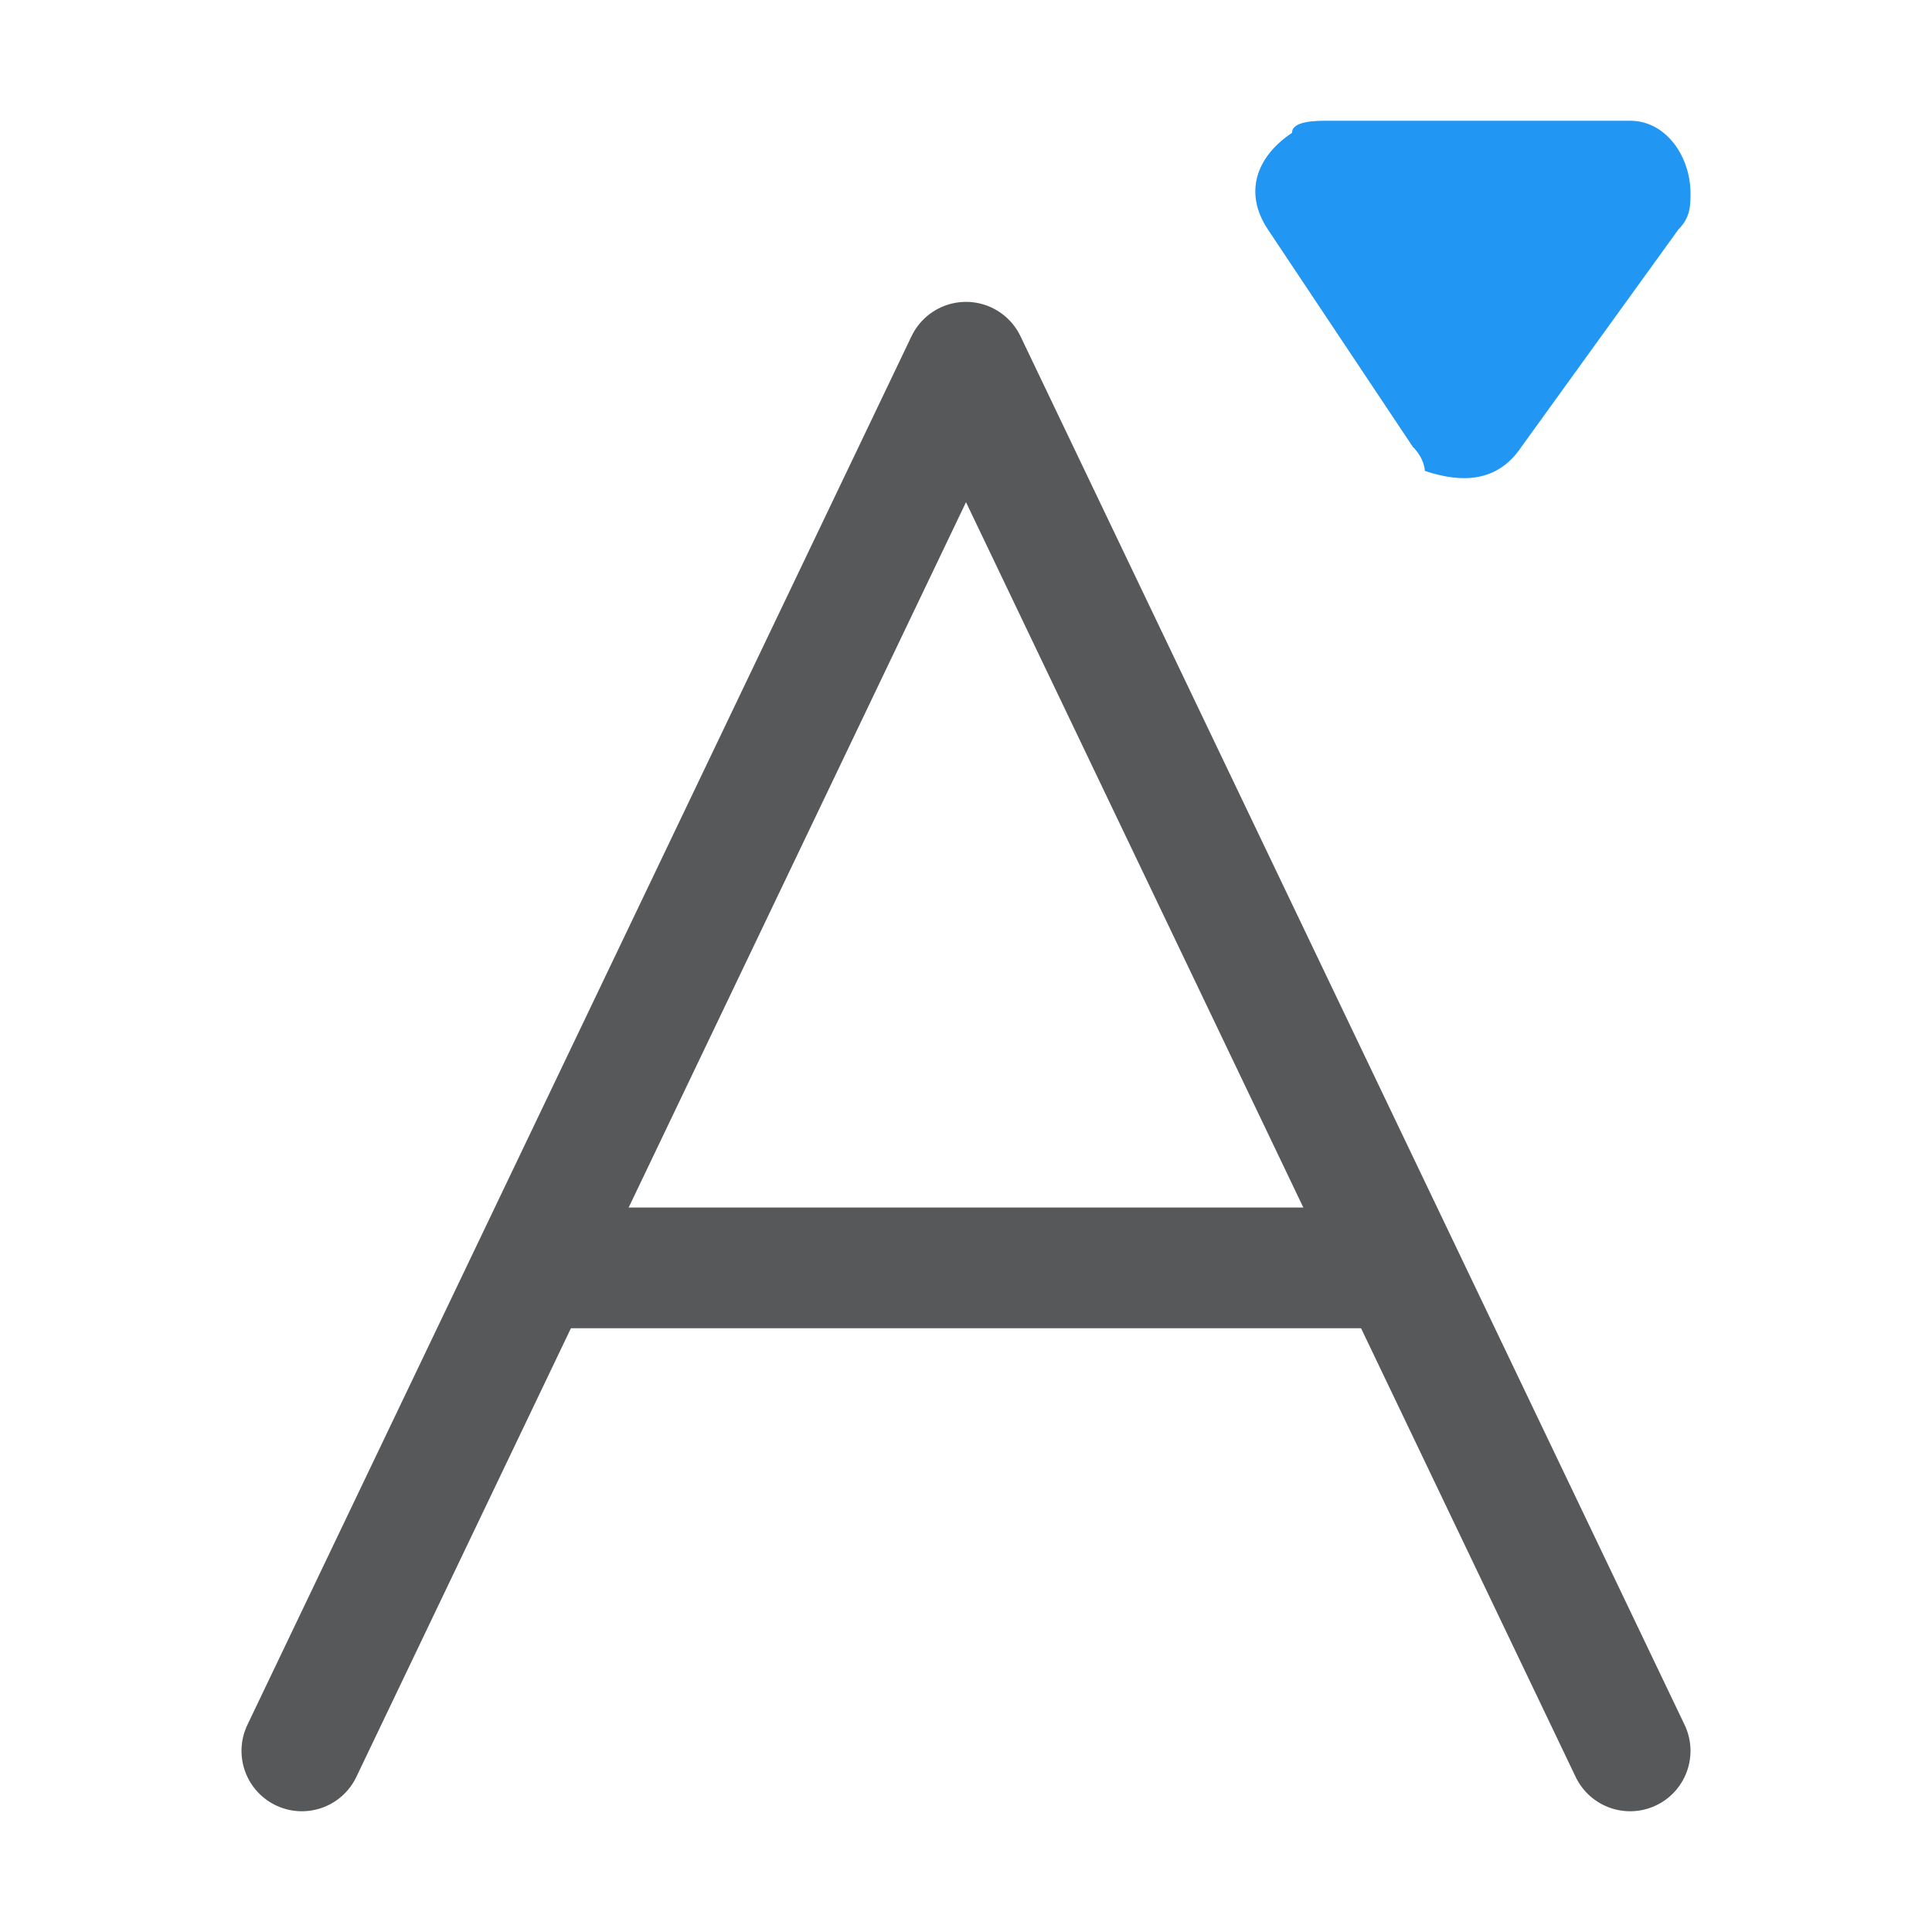<?xml version="1.0" encoding="utf-8"?>
<!-- Generator: Adobe Illustrator 25.0.0, SVG Export Plug-In . SVG Version: 6.00 Build 0)  -->
<svg version="1.1" id="f" xmlns="http://www.w3.org/2000/svg" xmlns:xlink="http://www.w3.org/1999/xlink" x="0px" y="0px"
	 viewBox="0 0 16 16" style="enable-background:new 0 0 16 16;" xml:space="preserve">
<style type="text/css">
	.st0{opacity:0.75;}
	.st1{fill:none;stroke:#1F2022;stroke-linecap:round;stroke-miterlimit:10;}
	.st2{fill:none;stroke:#1F2022;stroke-linecap:round;stroke-linejoin:round;}
	.st3{fill:#2196F3;}
</style>
<g id="_16">
	<g class="st0">
		<line class="st1" x1="4.5" y1="10.5" x2="11.5" y2="10.5"/>
		<polyline class="st2" points="13.5,14.5 8,3 2.5,14.5 		"/>
	</g>
	<path id="down" class="st3" d="M11.7,3.7l-1.2-1.8c-0.2-0.3-0.1-0.6,0.2-0.8C10.7,1,10.9,1,11,1h2.5C13.8,1,14,1.3,14,1.6
		c0,0.1,0,0.2-0.1,0.3l-1.3,1.8C12.4,4,12.1,4,11.8,3.9C11.8,3.9,11.8,3.8,11.7,3.7z"/>
</g>
</svg>
